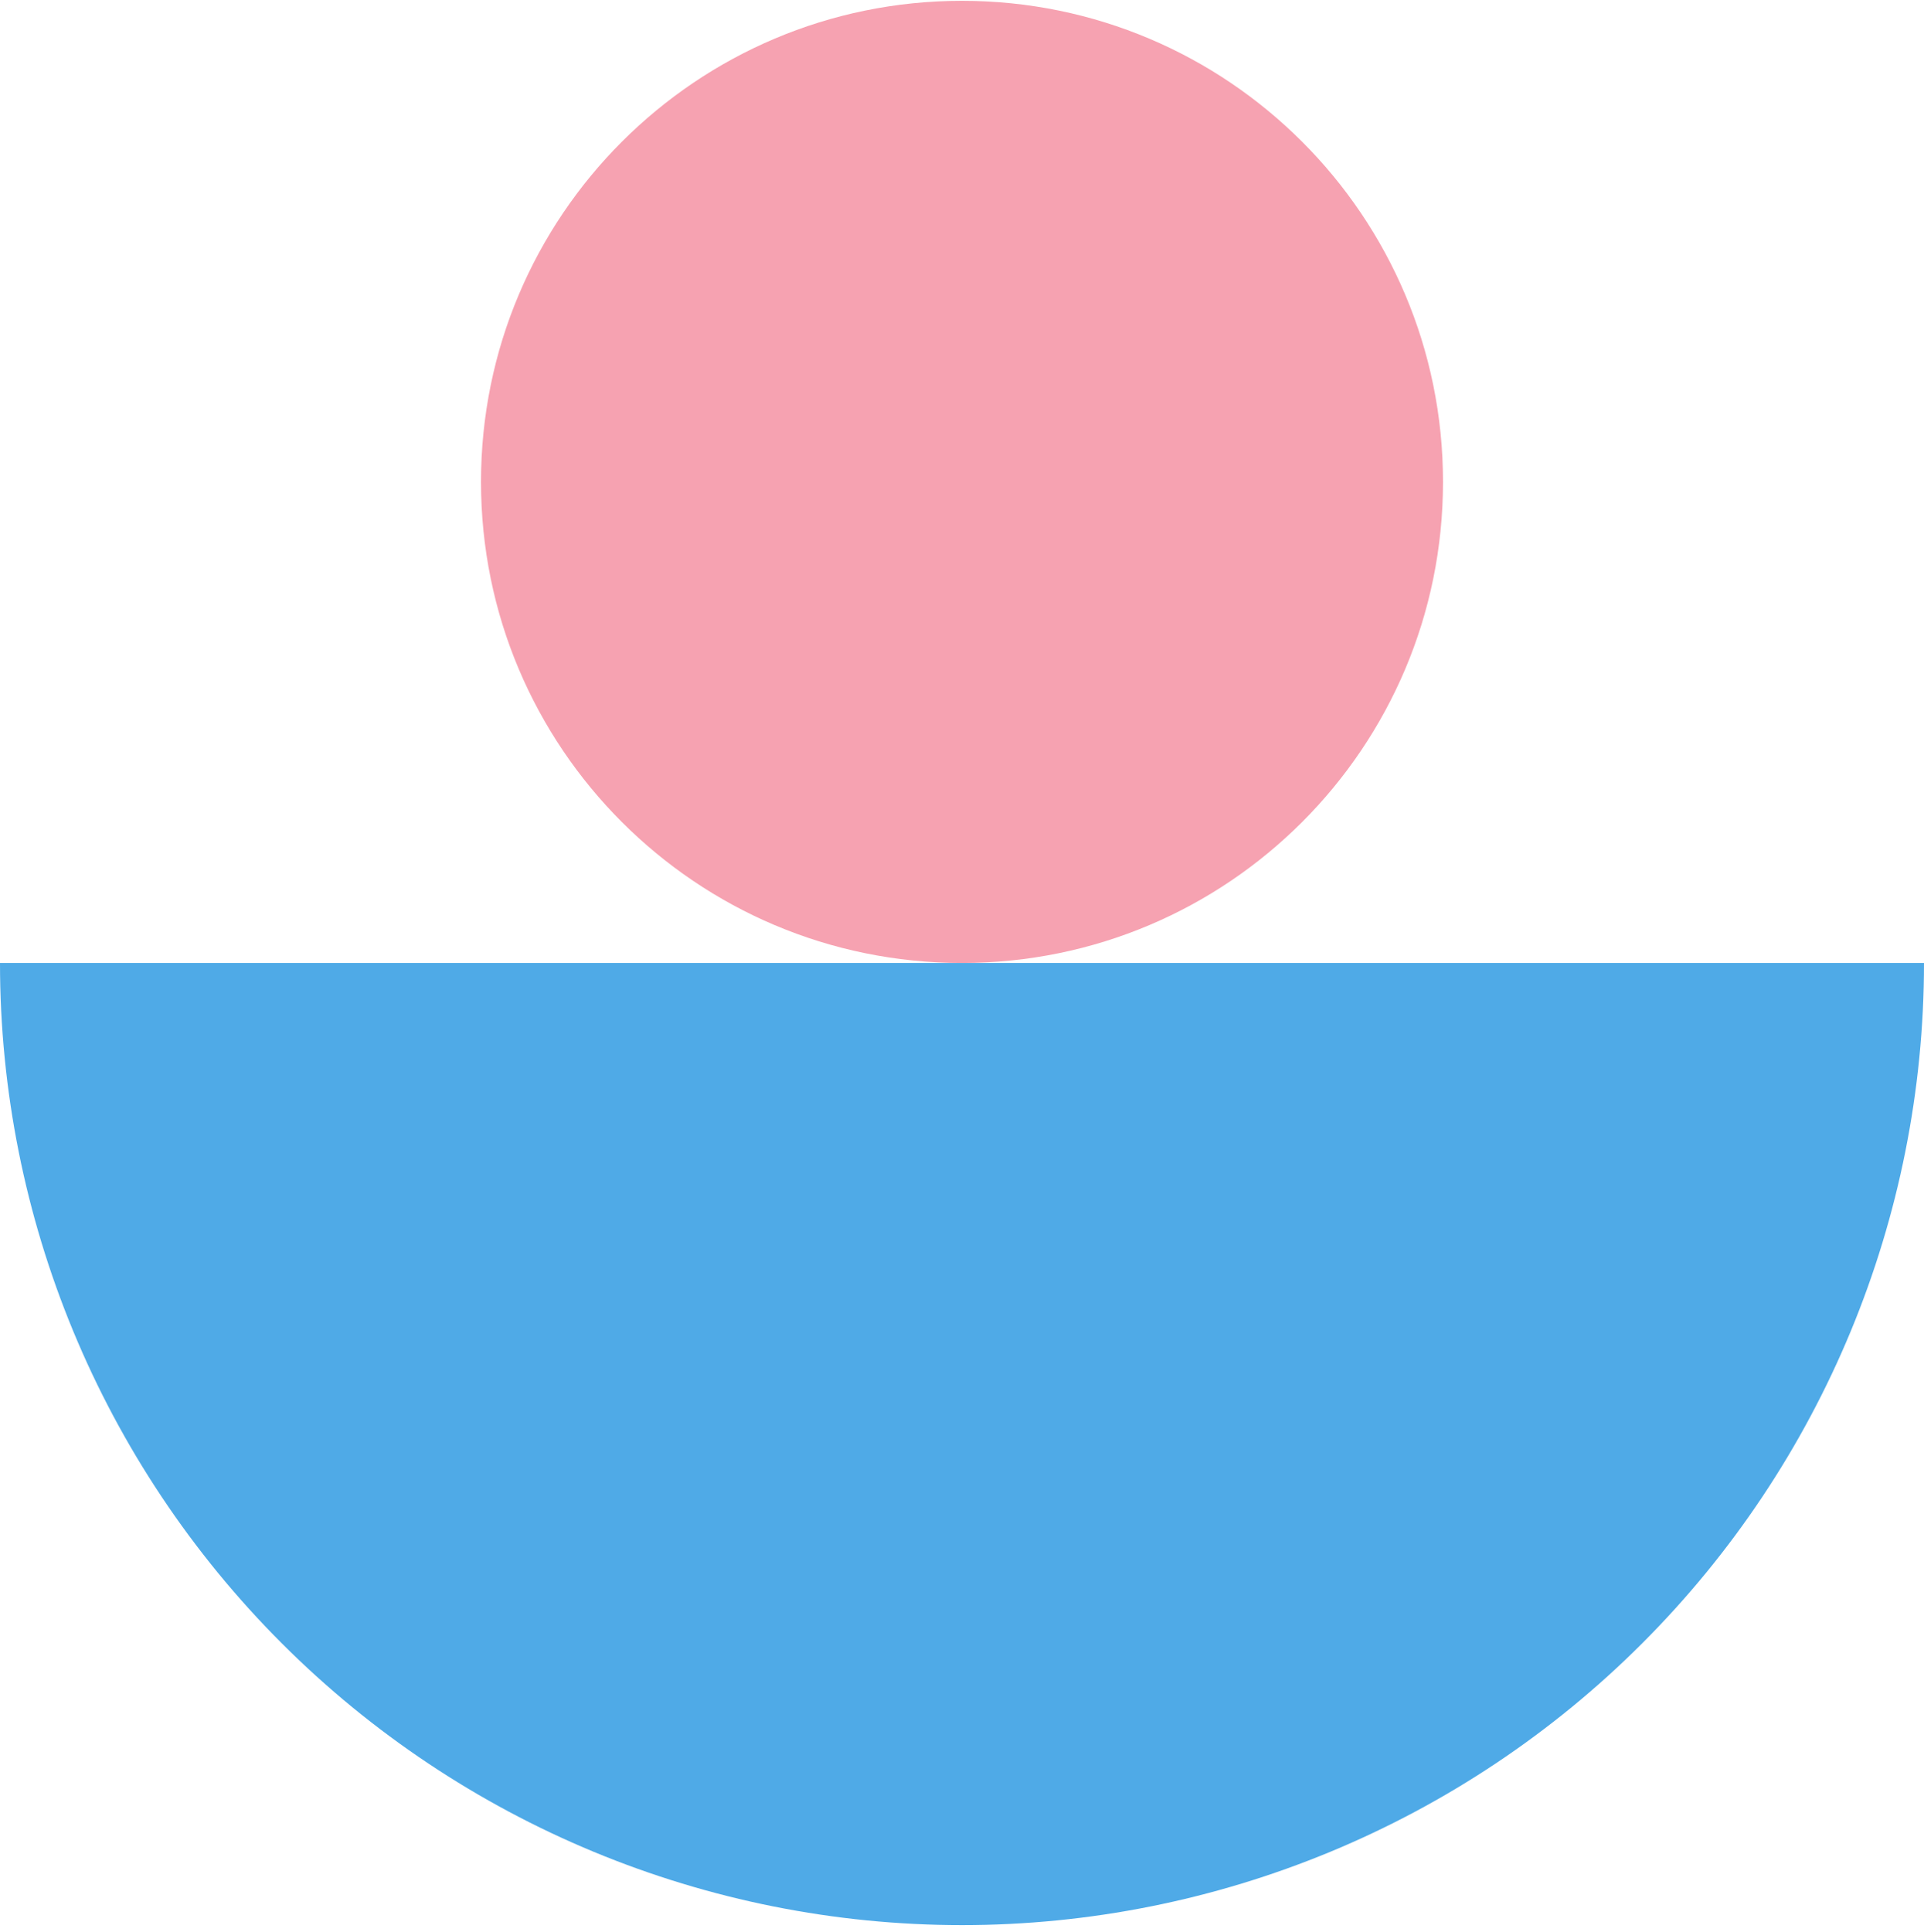 <svg width="260" height="261" viewBox="0 0 260 261" fill="none" xmlns="http://www.w3.org/2000/svg">
<g clip-path="url(#clip0_71_124)">
<path d="M130 130.11C165.899 130.11 195 101.009 195 65.11C195 29.212 165.899 0.11 130 0.11C94.102 0.11 65 29.212 65 65.11C65 101.009 94.102 130.11 130 130.11Z" fill="#F6A2B1"/>
<path d="M260 130.11C260 164.588 246.304 197.654 221.924 222.034C197.544 246.414 164.478 260.11 130 260.11C95.522 260.11 62.456 246.414 38.076 222.034C13.696 197.654 0 164.588 0 130.11H260Z" fill="#4FAAE7"/>
</g>
<defs>
<clipPath id="clip0_71_124">
<rect width="260" height="260" fill="white" transform="translate(0 0.11)"/>
</clipPath>
</defs>
</svg>
